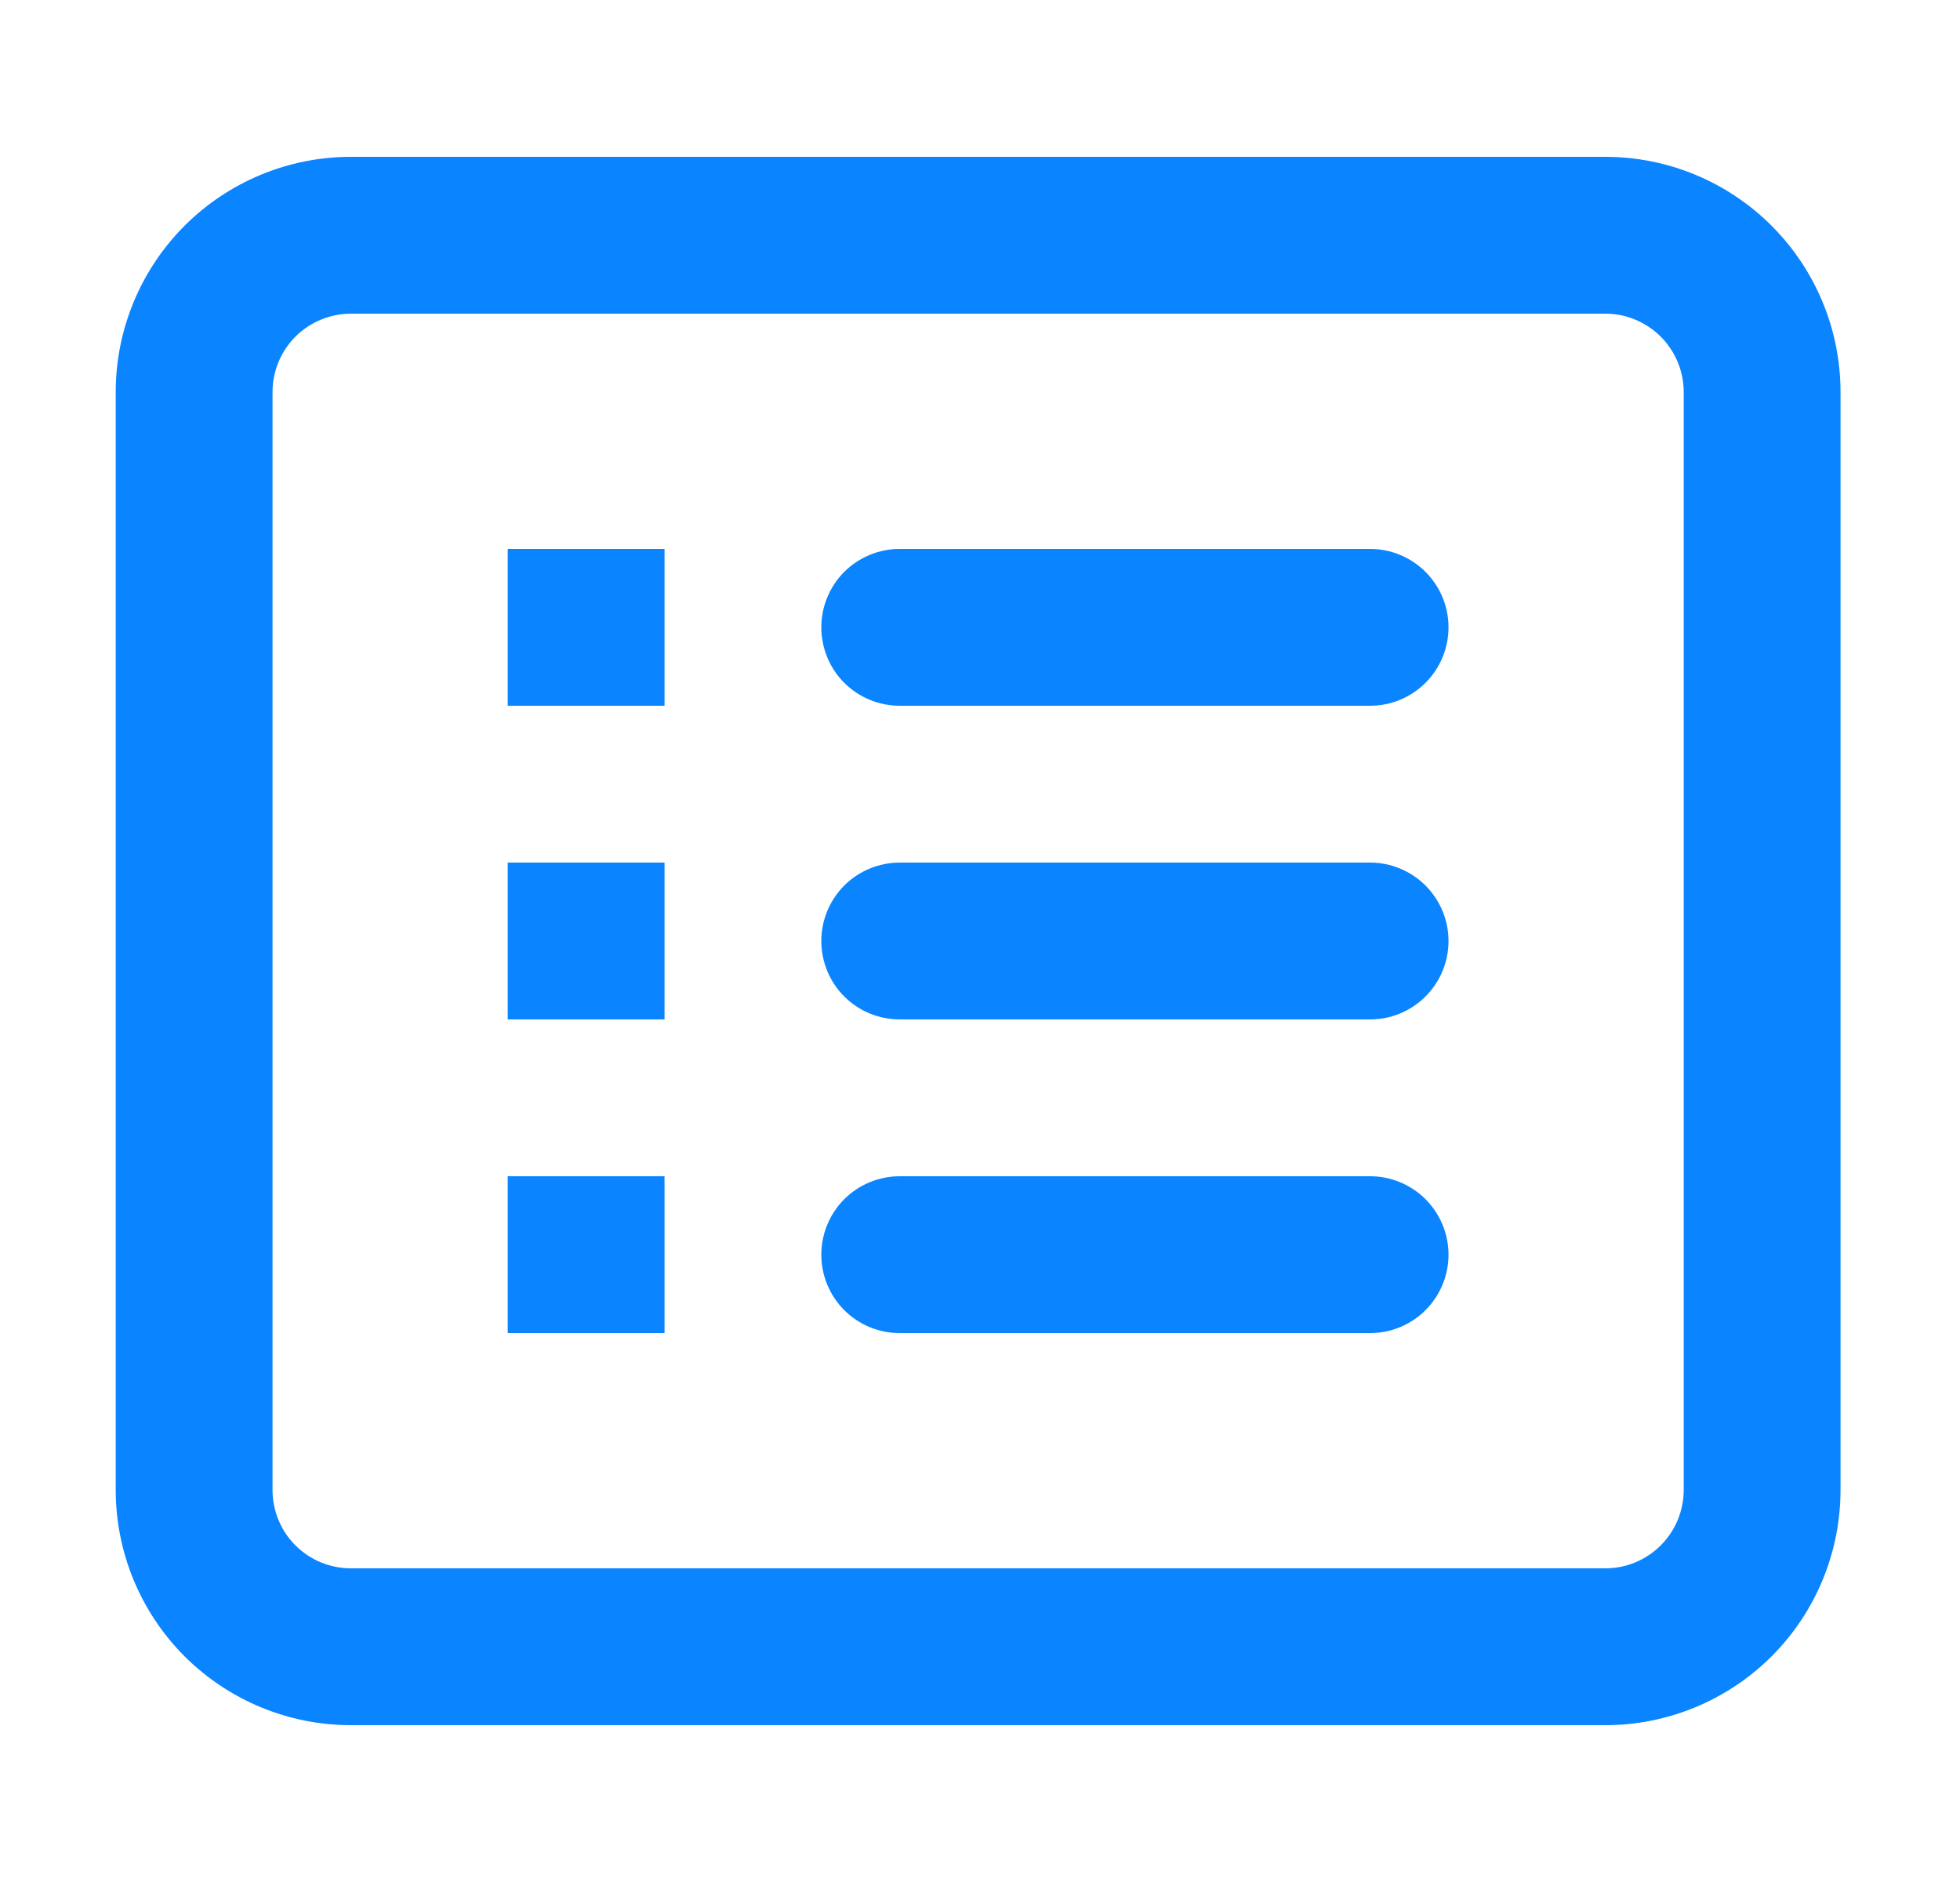 <svg width="25" height="24" viewBox="0 0 25 24" fill="none" xmlns="http://www.w3.org/2000/svg">
<path fill-rule="evenodd" clip-rule="evenodd" d="M20.476 4H4.476C4.21 4 3.956 4.106 3.768 4.293C3.581 4.481 3.476 4.735 3.476 5V19C3.476 19.265 3.581 19.52 3.768 19.707C3.956 19.895 4.21 20 4.476 20H20.476C20.741 20 20.995 19.895 21.183 19.707C21.37 19.52 21.476 19.265 21.476 19V5C21.476 4.735 21.37 4.481 21.183 4.293C20.995 4.106 20.741 4 20.476 4ZM4.476 2C3.68 2 2.917 2.316 2.354 2.879C1.792 3.442 1.476 4.205 1.476 5V19C1.476 19.796 1.792 20.559 2.354 21.122C2.917 21.684 3.68 22 4.476 22H20.476C21.271 22 22.034 21.684 22.597 21.122C23.16 20.559 23.476 19.796 23.476 19V5C23.476 4.205 23.16 3.442 22.597 2.879C22.034 2.316 21.271 2 20.476 2H4.476ZM6.476 7H8.476V9H6.476V7ZM11.476 7C11.21 7 10.956 7.106 10.768 7.293C10.581 7.481 10.476 7.735 10.476 8C10.476 8.265 10.581 8.52 10.768 8.707C10.956 8.895 11.21 9 11.476 9H17.476C17.741 9 17.995 8.895 18.183 8.707C18.37 8.52 18.476 8.265 18.476 8C18.476 7.735 18.37 7.481 18.183 7.293C17.995 7.106 17.741 7 17.476 7H11.476ZM8.476 11H6.476V13H8.476V11ZM10.476 12C10.476 11.735 10.581 11.481 10.768 11.293C10.956 11.106 11.21 11 11.476 11H17.476C17.741 11 17.995 11.106 18.183 11.293C18.37 11.481 18.476 11.735 18.476 12C18.476 12.265 18.37 12.52 18.183 12.707C17.995 12.895 17.741 13 17.476 13H11.476C11.21 13 10.956 12.895 10.768 12.707C10.581 12.52 10.476 12.265 10.476 12ZM8.476 15H6.476V17H8.476V15ZM10.476 16C10.476 15.735 10.581 15.481 10.768 15.293C10.956 15.106 11.21 15 11.476 15H17.476C17.741 15 17.995 15.106 18.183 15.293C18.37 15.481 18.476 15.735 18.476 16C18.476 16.265 18.37 16.52 18.183 16.707C17.995 16.895 17.741 17 17.476 17H11.476C11.21 17 10.956 16.895 10.768 16.707C10.581 16.52 10.476 16.265 10.476 16Z" fill="#0A84FF"/>
</svg>
